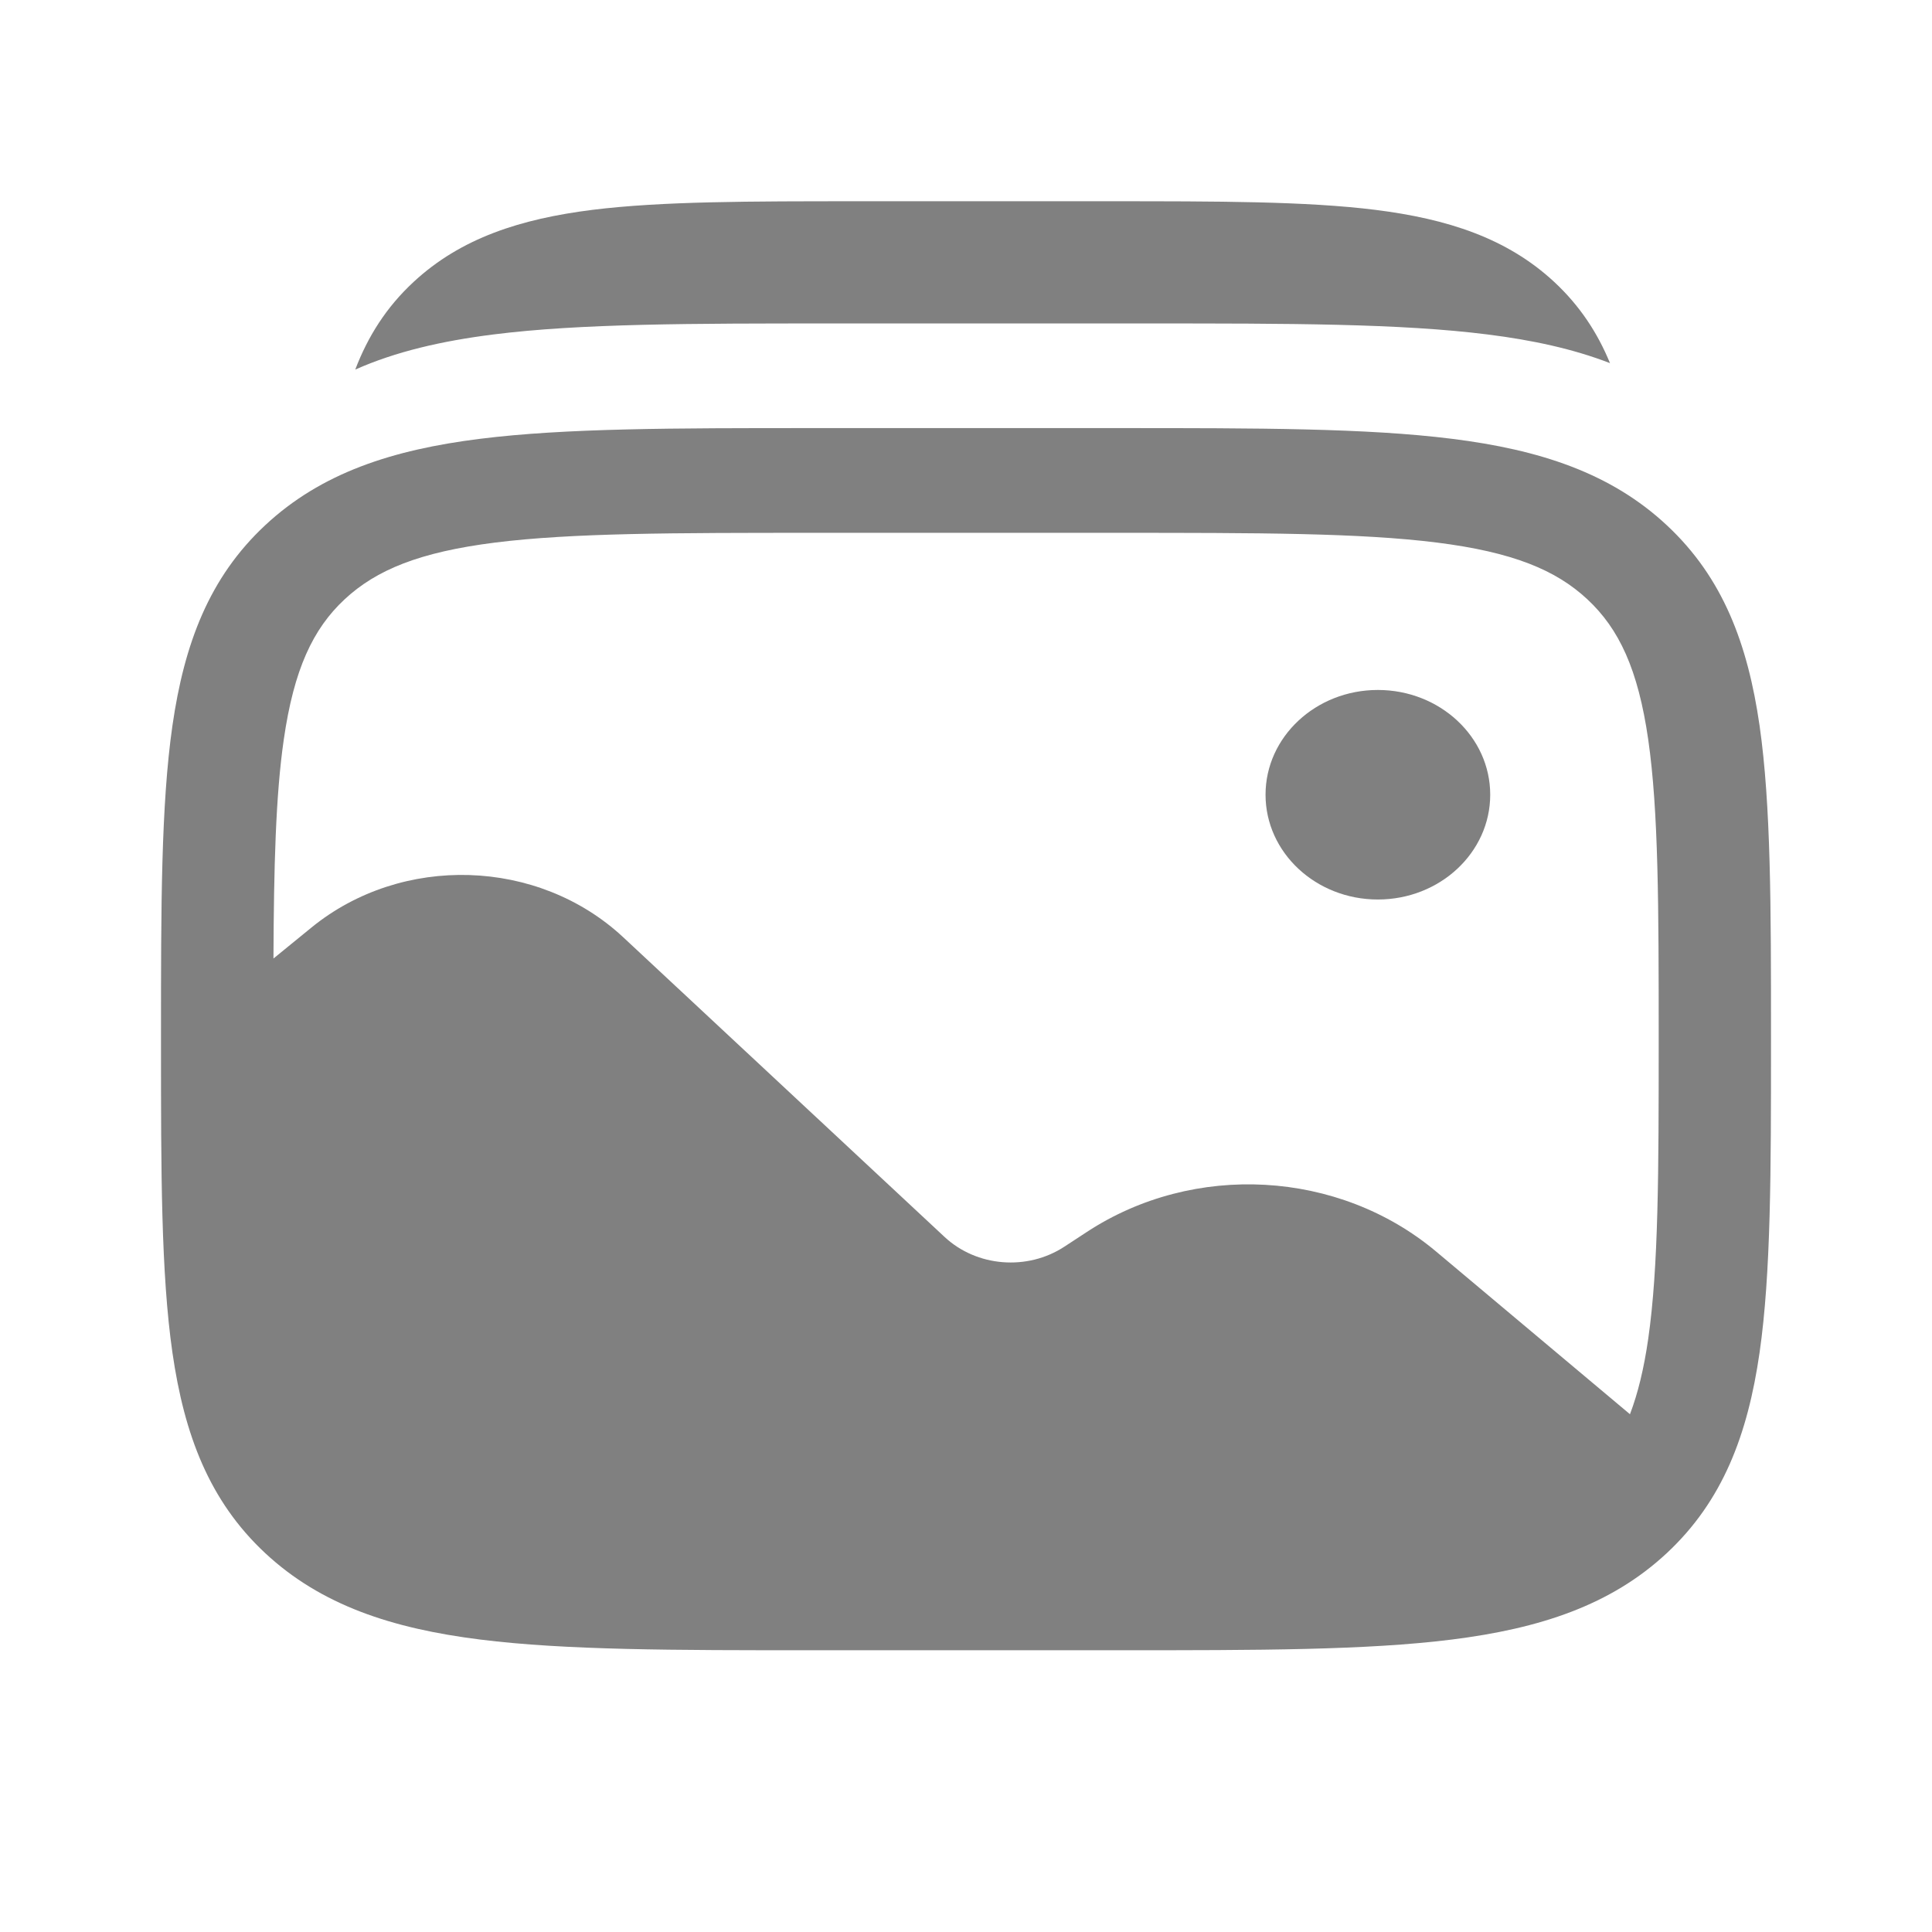 <svg width="24" height="24" viewBox="0 0 24 24" fill="none" xmlns="http://www.w3.org/2000/svg">
<path d="M18.512 9.872C18.512 10.591 17.887 11.174 17.116 11.174C16.346 11.174 15.721 10.591 15.721 9.872C15.721 9.154 16.346 8.571 17.116 8.571C17.887 8.571 18.512 9.154 18.512 9.872Z" fill="#808080"/>
<path fill-rule="evenodd" clip-rule="evenodd" d="M18.036 5.451C16.977 5.318 15.623 5.318 13.913 5.318H10.087C8.378 5.318 7.023 5.318 5.964 5.451C4.873 5.587 3.99 5.875 3.294 6.525C2.598 7.174 2.289 7.997 2.142 9.014C2 10.003 2 11.265 2 12.86V12.958C2 14.552 2 15.815 2.142 16.803C2.289 17.82 2.598 18.644 3.294 19.293C3.99 19.942 4.873 20.23 5.964 20.367C7.023 20.5 8.378 20.5 10.087 20.5H13.913C15.623 20.5 16.977 20.5 18.036 20.367C19.127 20.23 20.01 19.942 20.706 19.293C21.402 18.644 21.711 17.82 21.858 16.803C22 15.815 22 14.552 22 12.958V12.86C22 11.265 22 10.003 21.858 9.014C21.711 7.997 21.402 7.174 20.706 6.525C20.01 5.875 19.127 5.587 18.036 5.451ZM6.15 6.74C5.214 6.858 4.675 7.078 4.281 7.445C3.887 7.812 3.651 8.315 3.525 9.188C3.424 9.888 3.402 10.763 3.397 11.907L3.868 11.523C4.992 10.606 6.686 10.659 7.742 11.643L11.733 15.365C12.132 15.738 12.761 15.789 13.223 15.486L13.501 15.304C14.831 14.432 16.631 14.533 17.84 15.547L20.248 17.568C20.346 17.311 20.421 17.005 20.475 16.63C20.603 15.738 20.605 14.563 20.605 12.909C20.605 11.255 20.603 10.079 20.475 9.188C20.349 8.315 20.113 7.812 19.719 7.445C19.326 7.078 18.786 6.858 17.85 6.74C16.894 6.62 15.634 6.619 13.861 6.619H10.139C8.366 6.619 7.106 6.62 6.15 6.74Z" fill="#808080"/>
<path d="M17.086 2.607C16.227 2.5 15.132 2.5 13.767 2.5H10.678C9.313 2.5 8.218 2.5 7.358 2.607C6.468 2.719 5.726 2.956 5.137 3.503C4.797 3.818 4.569 4.182 4.413 4.591C4.917 4.367 5.487 4.236 6.127 4.155C7.211 4.018 8.597 4.018 10.346 4.018H14.261C16.011 4.018 17.396 4.018 18.48 4.155C19.039 4.225 19.545 4.335 20 4.511C19.845 4.134 19.625 3.798 19.308 3.503C18.719 2.956 17.977 2.719 17.086 2.607Z" fill="#808080"/>
</svg>
